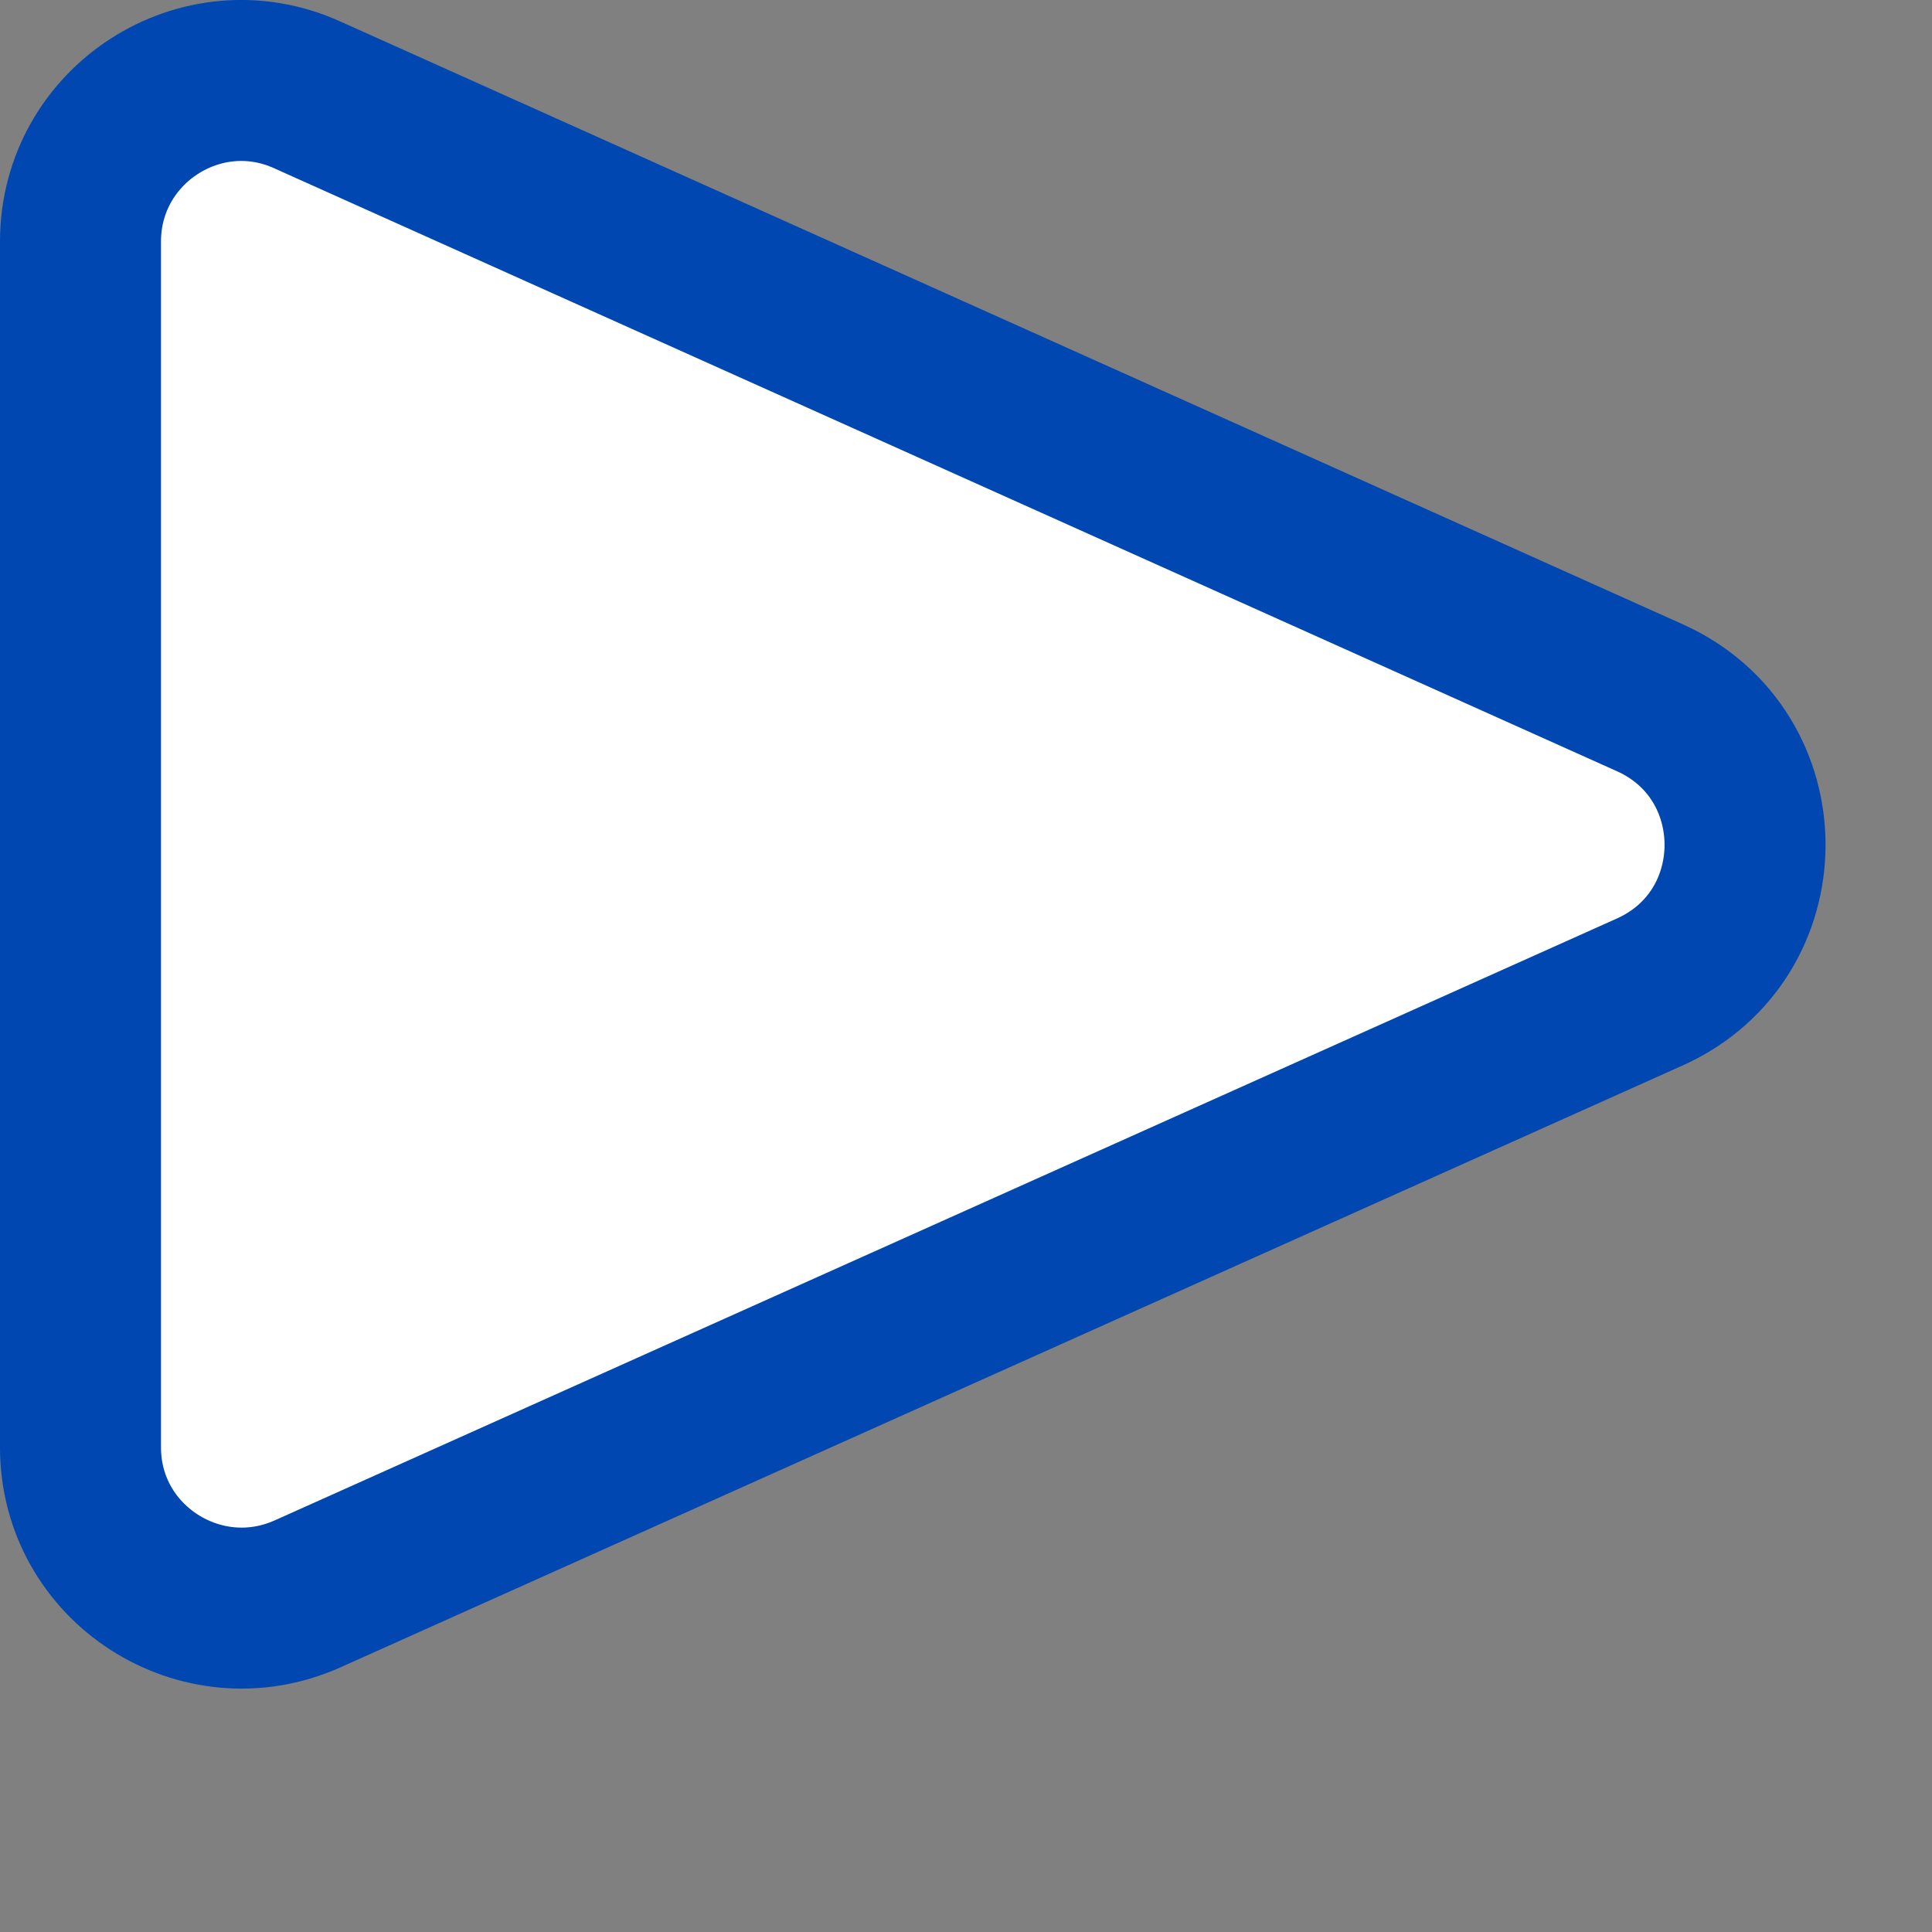 <?xml version="1.0" encoding="UTF-8"?>
<svg id="Ebene_2" data-name="Ebene 2" xmlns="http://www.w3.org/2000/svg" viewBox="0 0 24 24">
  <rect x="0" y="0" width="24" height="24" fill="#808080" stroke="none"/>
  <defs>
    <style>
      .cls-1 {
        fill: #fff;
        stroke: #0147b1;
        stroke-linejoin: round;
        stroke-width: 2px;
      }
    </style>
  </defs>
  <g id="Ebene_1-2" data-name="Ebene 1">
    <path class="cls-1" d="m20.5,8.67c1.57.71,1.57,2.94,0,3.65L3.82,19.8c-1.32.59-2.82-.37-2.82-1.82V3c0-1.45,1.5-2.42,2.82-1.82l16.68,7.49Z"/>
  </g>
</svg>